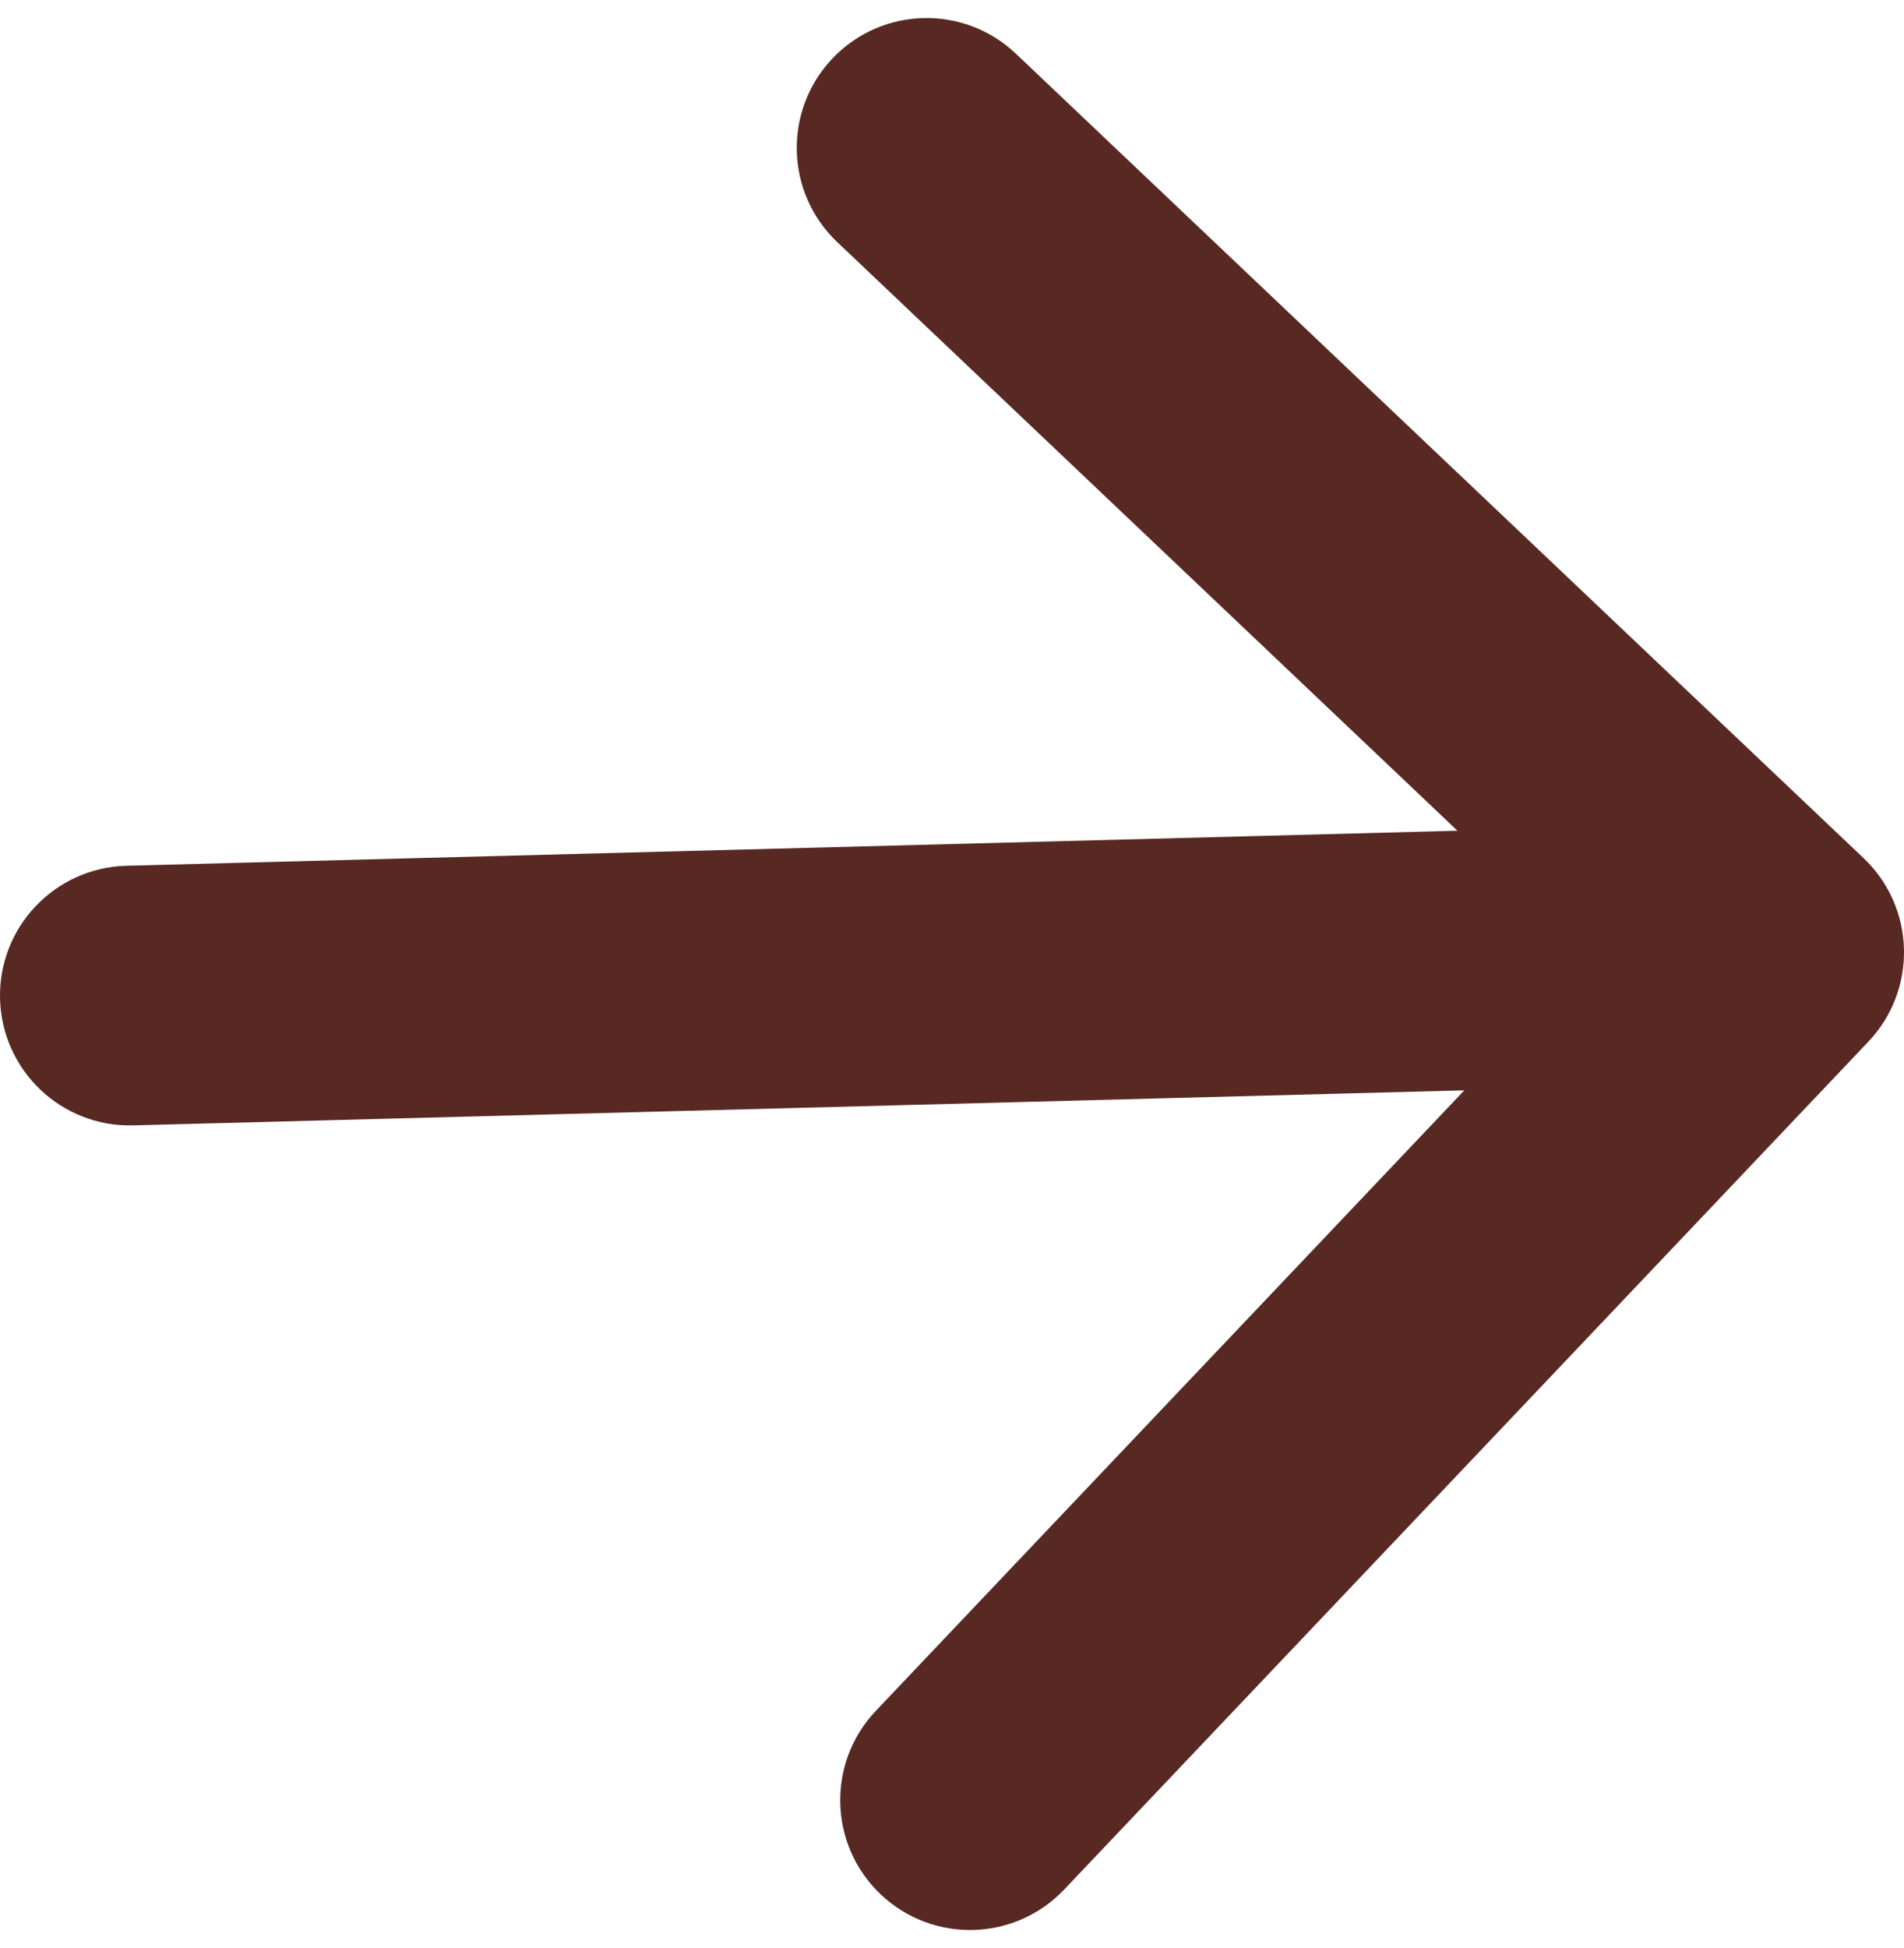 <svg width="44" height="45" viewBox="0 0 44 45" fill="none" xmlns="http://www.w3.org/2000/svg">
<path d="M2.921 20.001C1.265 20.045 -0.043 21.423 0.001 23.079C0.045 24.735 1.423 26.043 3.079 25.999L2.921 20.001ZM43.176 24.065C44.317 22.863 44.267 20.964 43.065 19.824L23.477 1.241C22.275 0.1 20.376 0.15 19.236 1.352C18.096 2.554 18.146 4.453 19.348 5.593L36.759 22.112L20.241 39.523C19.1 40.725 19.15 42.624 20.352 43.764C21.554 44.904 23.453 44.854 24.593 43.652L43.176 24.065ZM3.079 25.999L41.079 24.999L40.921 19.001L2.921 20.001L3.079 25.999Z" fill="#572922"/>
</svg>

